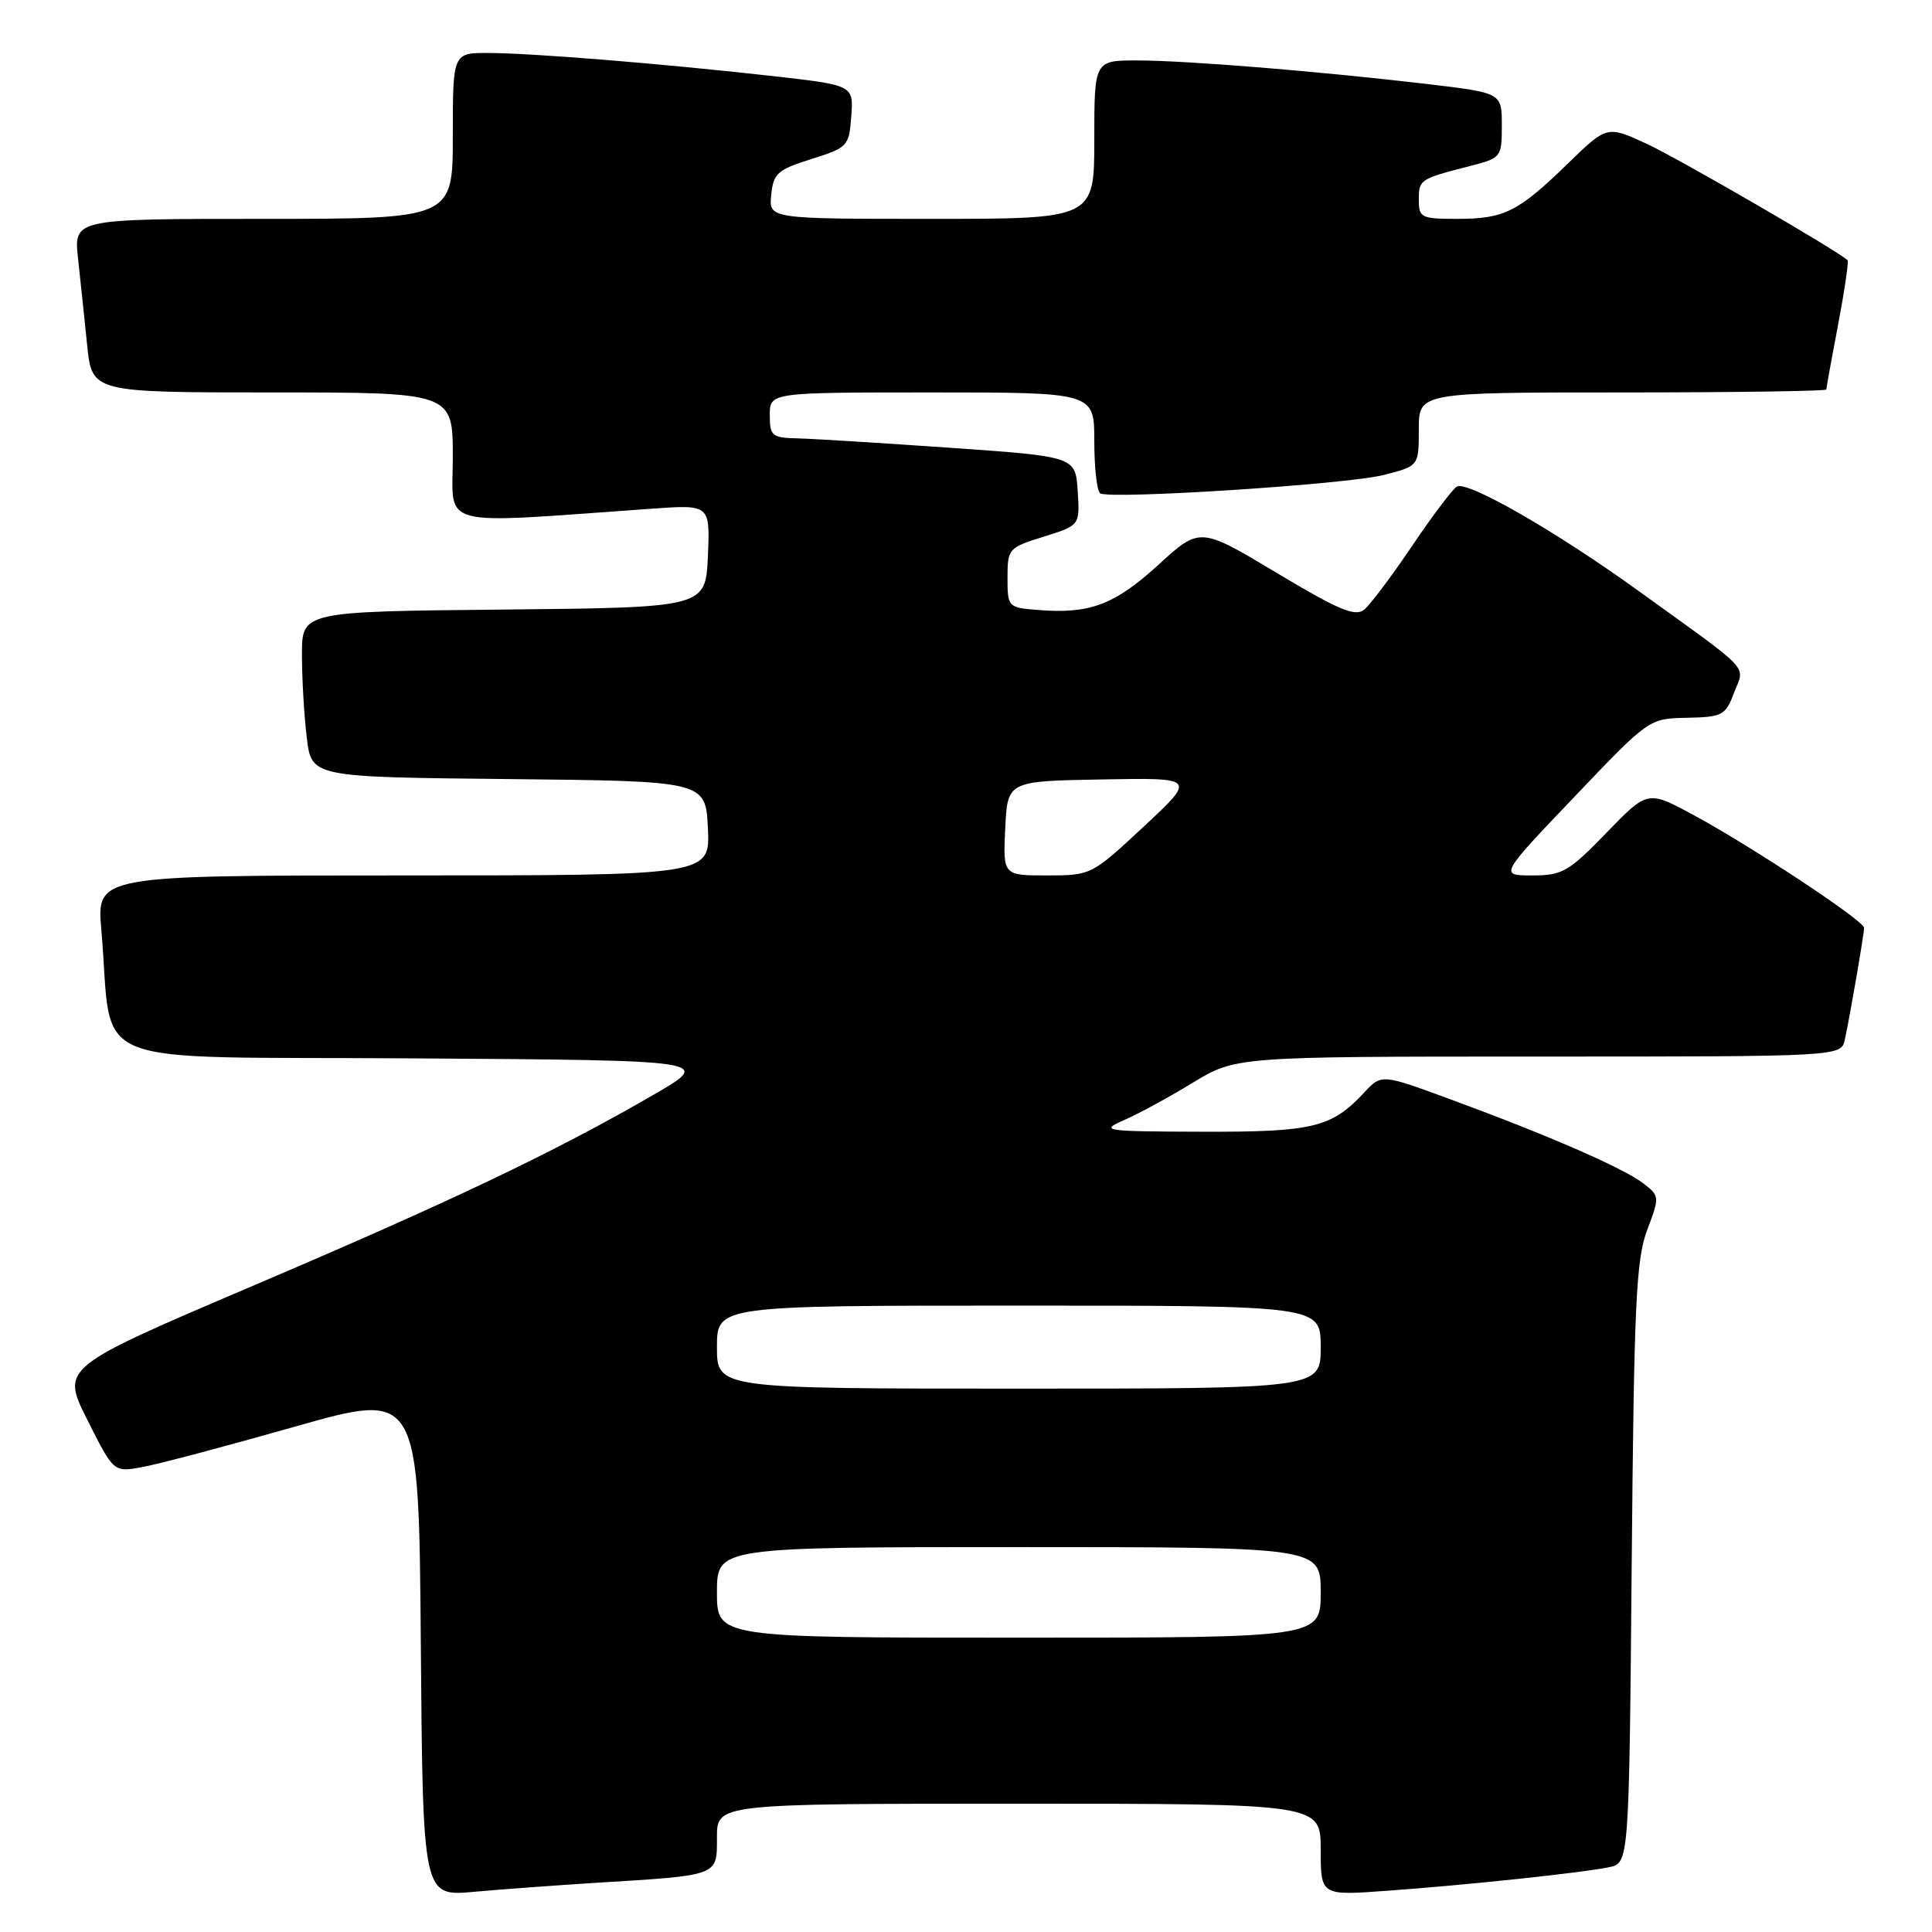 <?xml version="1.0" encoding="UTF-8" standalone="no"?>
<!DOCTYPE svg PUBLIC "-//W3C//DTD SVG 1.1//EN" "http://www.w3.org/Graphics/SVG/1.1/DTD/svg11.dtd" >
<svg xmlns="http://www.w3.org/2000/svg" xmlns:xlink="http://www.w3.org/1999/xlink" version="1.1" viewBox="0 0 256 256">
 <g >
 <path fill="currentColor"
d=" M 79.00 249.48 C 95.40 248.47 95.00 248.62 95.00 243.45 C 95.00 239.00 95.00 239.00 135.00 239.00 C 175.00 239.00 175.00 239.00 175.00 245.09 C 175.00 251.18 175.00 251.18 183.75 250.54 C 194.54 249.76 209.59 248.16 213.18 247.42 C 215.86 246.87 215.86 246.87 216.21 207.19 C 216.51 172.86 216.79 166.89 218.25 163.00 C 219.93 158.56 219.92 158.48 217.73 156.79 C 215.10 154.77 205.15 150.43 192.28 145.70 C 183.06 142.30 183.06 142.30 180.78 144.75 C 176.42 149.42 174.02 150.00 159.30 149.96 C 146.29 149.92 145.69 149.84 148.88 148.45 C 150.74 147.65 154.85 145.42 158.01 143.49 C 163.76 140.00 163.76 140.00 203.86 140.00 C 243.96 140.00 243.96 140.00 244.45 137.75 C 245.13 134.64 247.00 123.79 247.00 122.94 C 247.00 122.01 232.04 112.12 224.41 108.00 C 218.32 104.71 218.32 104.71 212.85 110.36 C 207.86 115.51 207.01 116.00 203.04 116.00 C 198.68 116.00 198.68 116.00 208.59 105.61 C 218.50 95.21 218.50 95.21 223.53 95.11 C 228.25 95.01 228.64 94.80 229.79 91.75 C 231.19 88.05 232.40 89.33 217.10 78.29 C 206.11 70.36 194.39 63.64 193.03 64.48 C 192.45 64.84 189.78 68.38 187.10 72.35 C 184.43 76.31 181.58 80.10 180.78 80.77 C 179.59 81.76 177.43 80.86 169.15 75.90 C 158.99 69.81 158.99 69.81 153.46 74.87 C 147.66 80.16 144.37 81.39 137.46 80.82 C 133.57 80.51 133.50 80.43 133.50 76.55 C 133.50 72.71 133.63 72.56 138.30 71.11 C 143.09 69.62 143.09 69.62 142.80 65.06 C 142.50 60.50 142.50 60.50 126.00 59.34 C 116.92 58.71 107.81 58.14 105.75 58.09 C 102.27 58.01 102.00 57.78 102.00 55.00 C 102.00 52.00 102.00 52.00 123.50 52.00 C 145.00 52.00 145.00 52.00 145.00 58.44 C 145.00 61.98 145.35 65.10 145.78 65.37 C 147.14 66.20 178.35 64.19 183.29 62.95 C 188.00 61.76 188.00 61.76 188.00 56.88 C 188.00 52.00 188.00 52.00 215.00 52.00 C 229.85 52.00 242.00 51.82 242.00 51.61 C 242.00 51.40 242.70 47.52 243.56 43.00 C 244.42 38.48 244.98 34.65 244.81 34.48 C 243.56 33.26 222.42 21.01 218.21 19.06 C 212.94 16.63 212.94 16.63 207.72 21.70 C 201.14 28.10 199.32 29.00 193.07 29.00 C 188.31 29.00 188.00 28.84 188.00 26.47 C 188.00 23.79 188.12 23.71 194.75 22.01 C 198.92 20.94 199.00 20.85 199.00 16.62 C 199.00 12.31 199.00 12.31 189.25 11.15 C 174.92 9.46 157.31 8.02 150.75 8.01 C 145.00 8.00 145.00 8.00 145.00 18.50 C 145.00 29.00 145.00 29.00 123.44 29.00 C 101.87 29.00 101.87 29.00 102.19 25.83 C 102.47 22.98 103.01 22.49 107.50 21.08 C 112.34 19.55 112.51 19.37 112.80 15.39 C 113.10 11.29 113.10 11.29 102.30 10.07 C 87.80 8.44 70.57 7.04 64.75 7.02 C 60.00 7.00 60.00 7.00 60.00 18.00 C 60.00 29.00 60.00 29.00 34.88 29.00 C 9.77 29.00 9.77 29.00 10.34 34.25 C 10.66 37.14 11.20 42.31 11.55 45.75 C 12.20 52.00 12.20 52.00 36.10 52.00 C 60.00 52.00 60.00 52.00 60.00 60.58 C 60.00 70.10 57.47 69.45 86.30 67.41 C 94.09 66.85 94.09 66.85 93.80 73.68 C 93.50 80.50 93.50 80.50 66.75 80.77 C 40.00 81.03 40.00 81.03 40.01 86.77 C 40.01 89.92 40.30 94.86 40.65 97.73 C 41.27 102.97 41.27 102.97 67.39 103.23 C 93.50 103.50 93.50 103.50 93.80 109.75 C 94.10 116.00 94.10 116.00 53.45 116.00 C 12.80 116.00 12.80 116.00 13.43 123.25 C 15.07 141.97 10.15 139.94 54.84 140.24 C 94.50 140.50 94.50 140.50 86.50 145.12 C 73.37 152.71 59.90 159.13 33.29 170.47 C 8.09 181.22 8.09 181.22 11.58 188.15 C 15.06 195.08 15.06 195.08 18.78 194.41 C 20.83 194.05 29.93 191.64 39.00 189.06 C 55.50 184.37 55.50 184.37 55.76 217.83 C 56.03 251.28 56.03 251.28 62.76 250.68 C 66.47 250.34 73.78 249.81 79.00 249.48 Z  M 95.00 211.00 C 95.00 205.00 95.00 205.00 135.00 205.00 C 175.00 205.00 175.00 205.00 175.00 211.00 C 175.00 217.00 175.00 217.00 135.00 217.00 C 95.00 217.00 95.00 217.00 95.00 211.00 Z  M 95.00 178.50 C 95.00 173.00 95.00 173.00 135.00 173.00 C 175.00 173.00 175.00 173.00 175.00 178.50 C 175.00 184.00 175.00 184.00 135.00 184.00 C 95.00 184.00 95.00 184.00 95.00 178.50 Z  M 133.20 109.75 C 133.50 103.50 133.50 103.50 146.00 103.28 C 158.50 103.05 158.50 103.05 151.55 109.53 C 144.64 115.96 144.56 116.00 138.75 116.00 C 132.90 116.00 132.90 116.00 133.20 109.75 Z "/>
</g>
</svg>